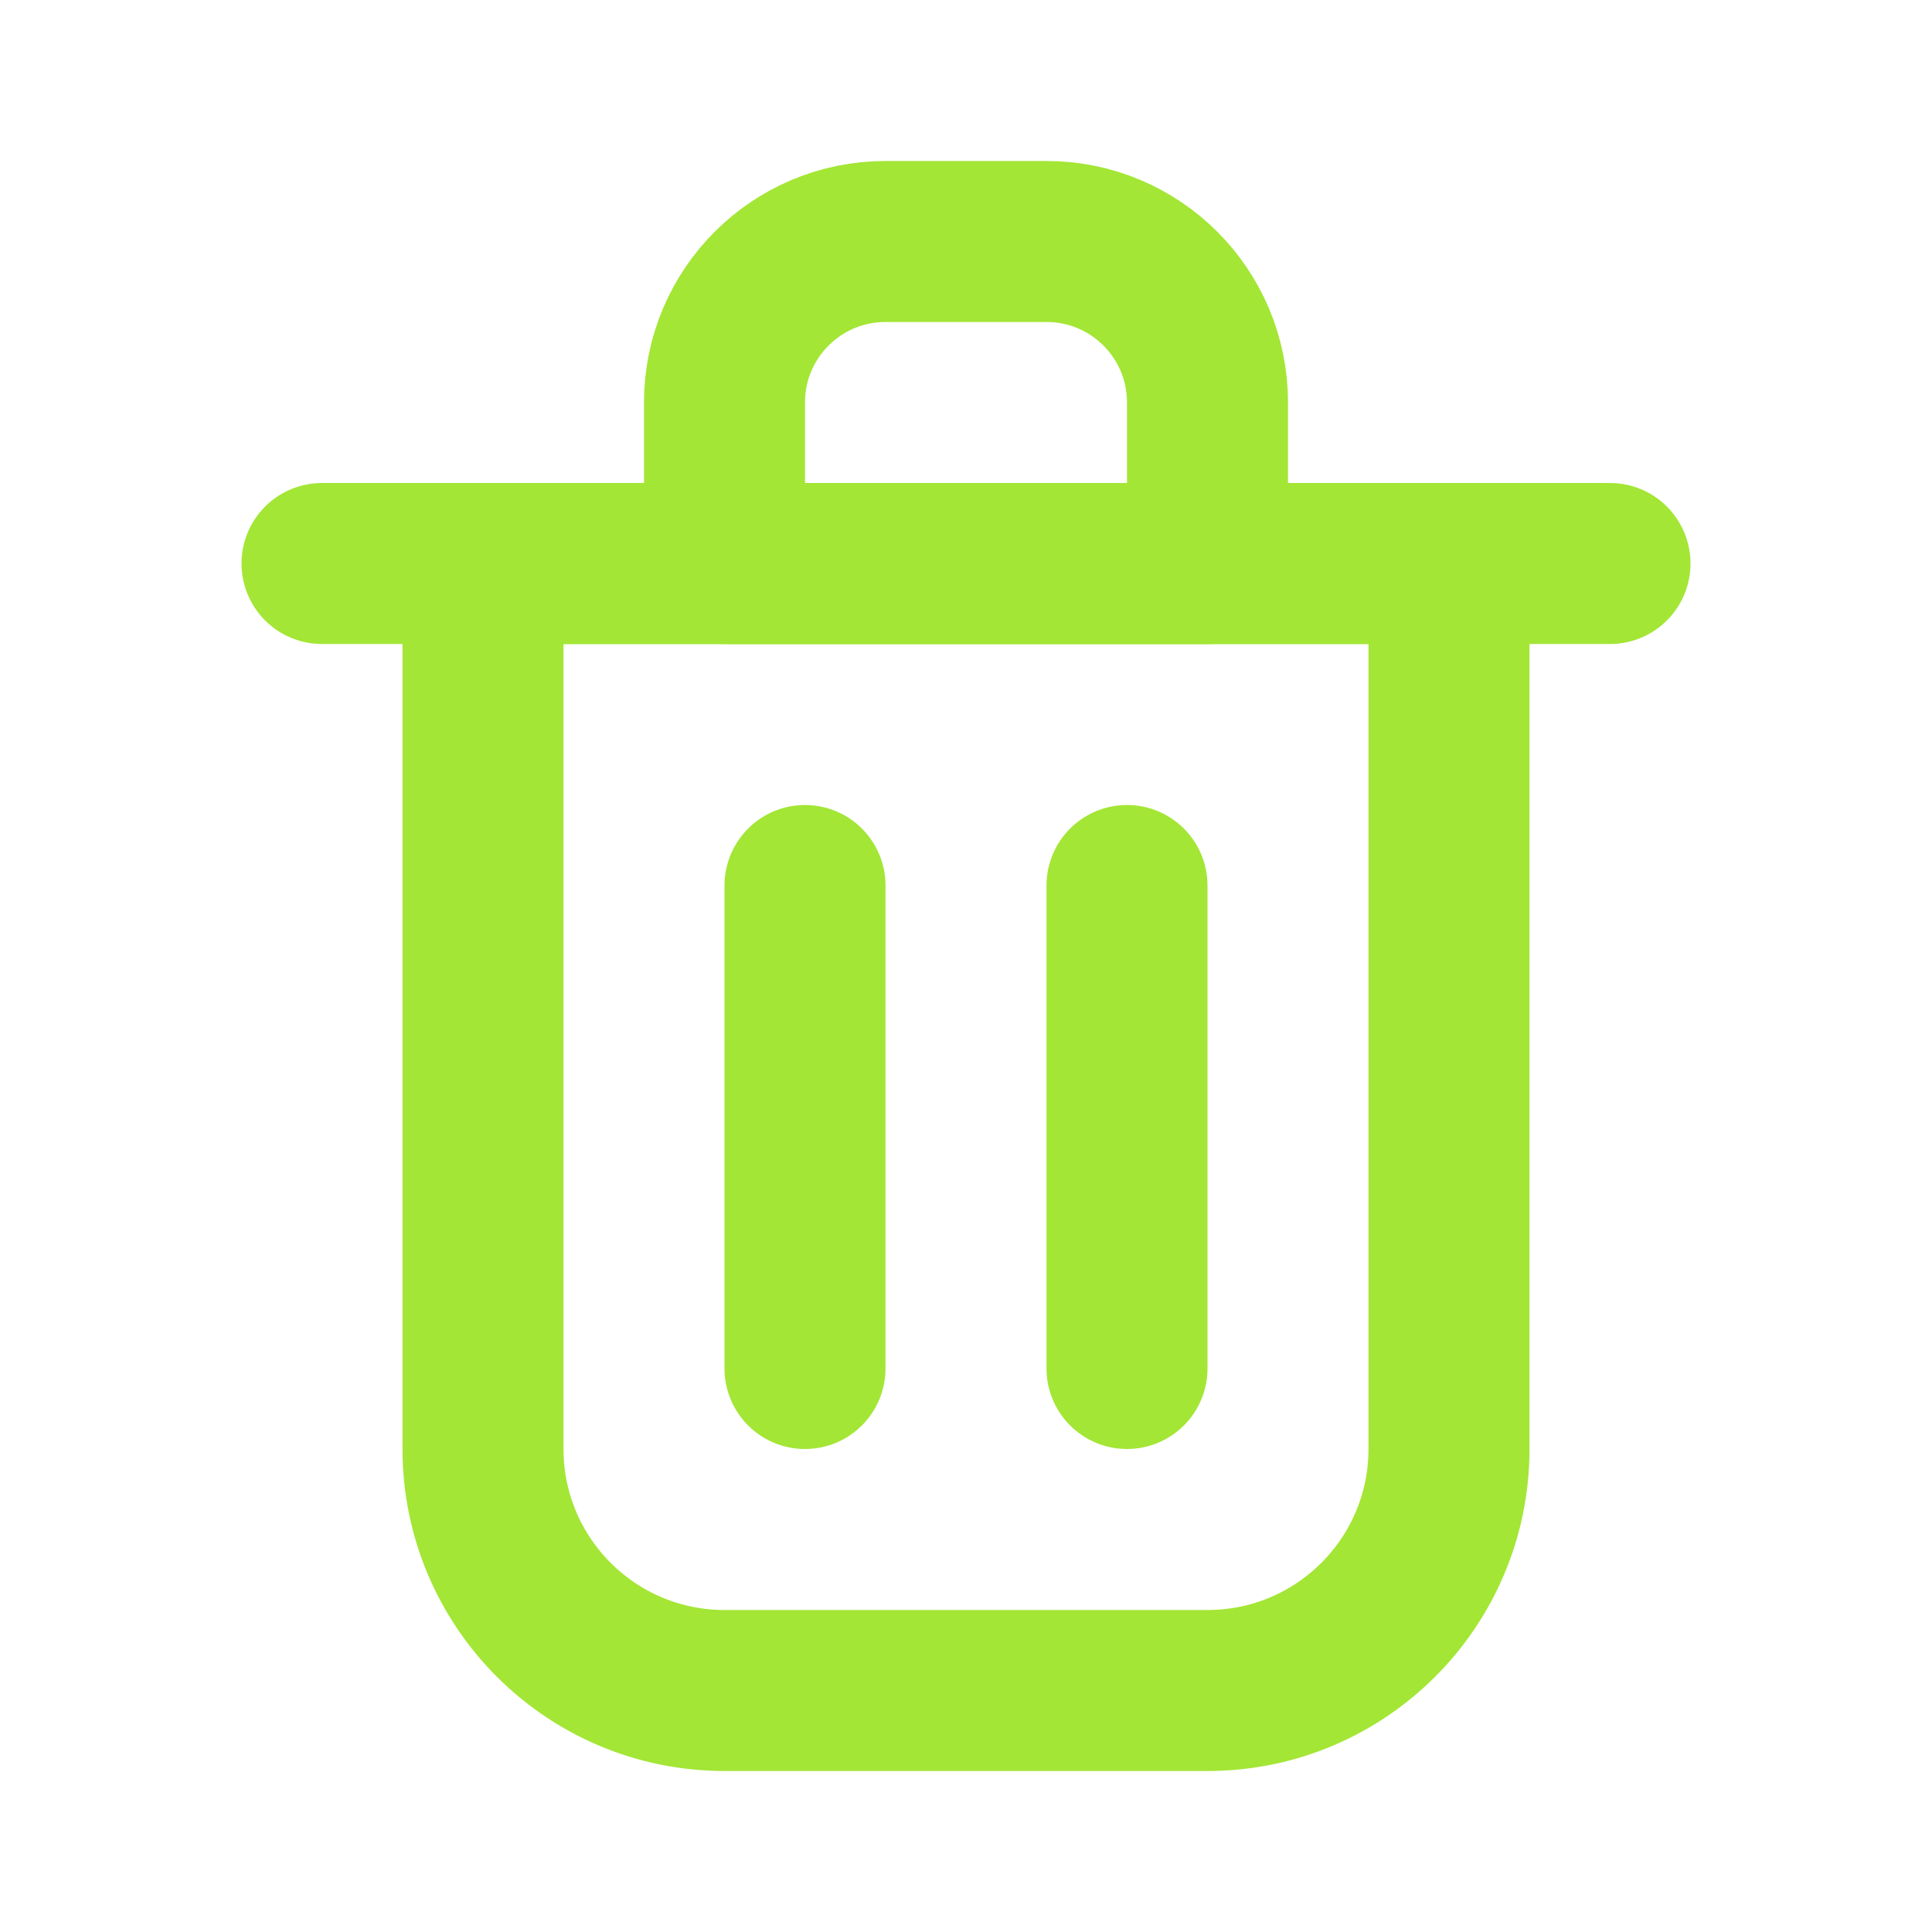 <?xml version="1.0" encoding="utf-8"?><!-- Uploaded to: SVG Repo, www.svgrepo.com, Generator: SVG Repo Mixer Tools -->
<svg width="800px" height="800px" viewBox="0 0 24 24" fill="none" xmlns="http://www.w3.org/2000/svg">
<path d="M10 11V17" stroke="#a3e635" stroke-width="2" stroke-linecap="round" stroke-linejoin="round"/>
<path d="M14 11V17" stroke="#a3e635" stroke-width="2" stroke-linecap="round" stroke-linejoin="round"/>
<path d="M4 7H20" stroke="#a3e635" stroke-width="2" stroke-linecap="round" stroke-linejoin="round"/>
<path d="M6 7H12H18V18C18 19.657 16.657 21 15 21H9C7.343 21 6 19.657 6 18V7Z" stroke="#a3e635" stroke-width="2" stroke-linecap="round" stroke-linejoin="round"/>
<path d="M9 5C9 3.895 9.895 3 11 3H13C14.105 3 15 3.895 15 5V7H9V5Z" stroke="#a3e635" stroke-width="2" stroke-linecap="round" stroke-linejoin="round"/>
</svg>